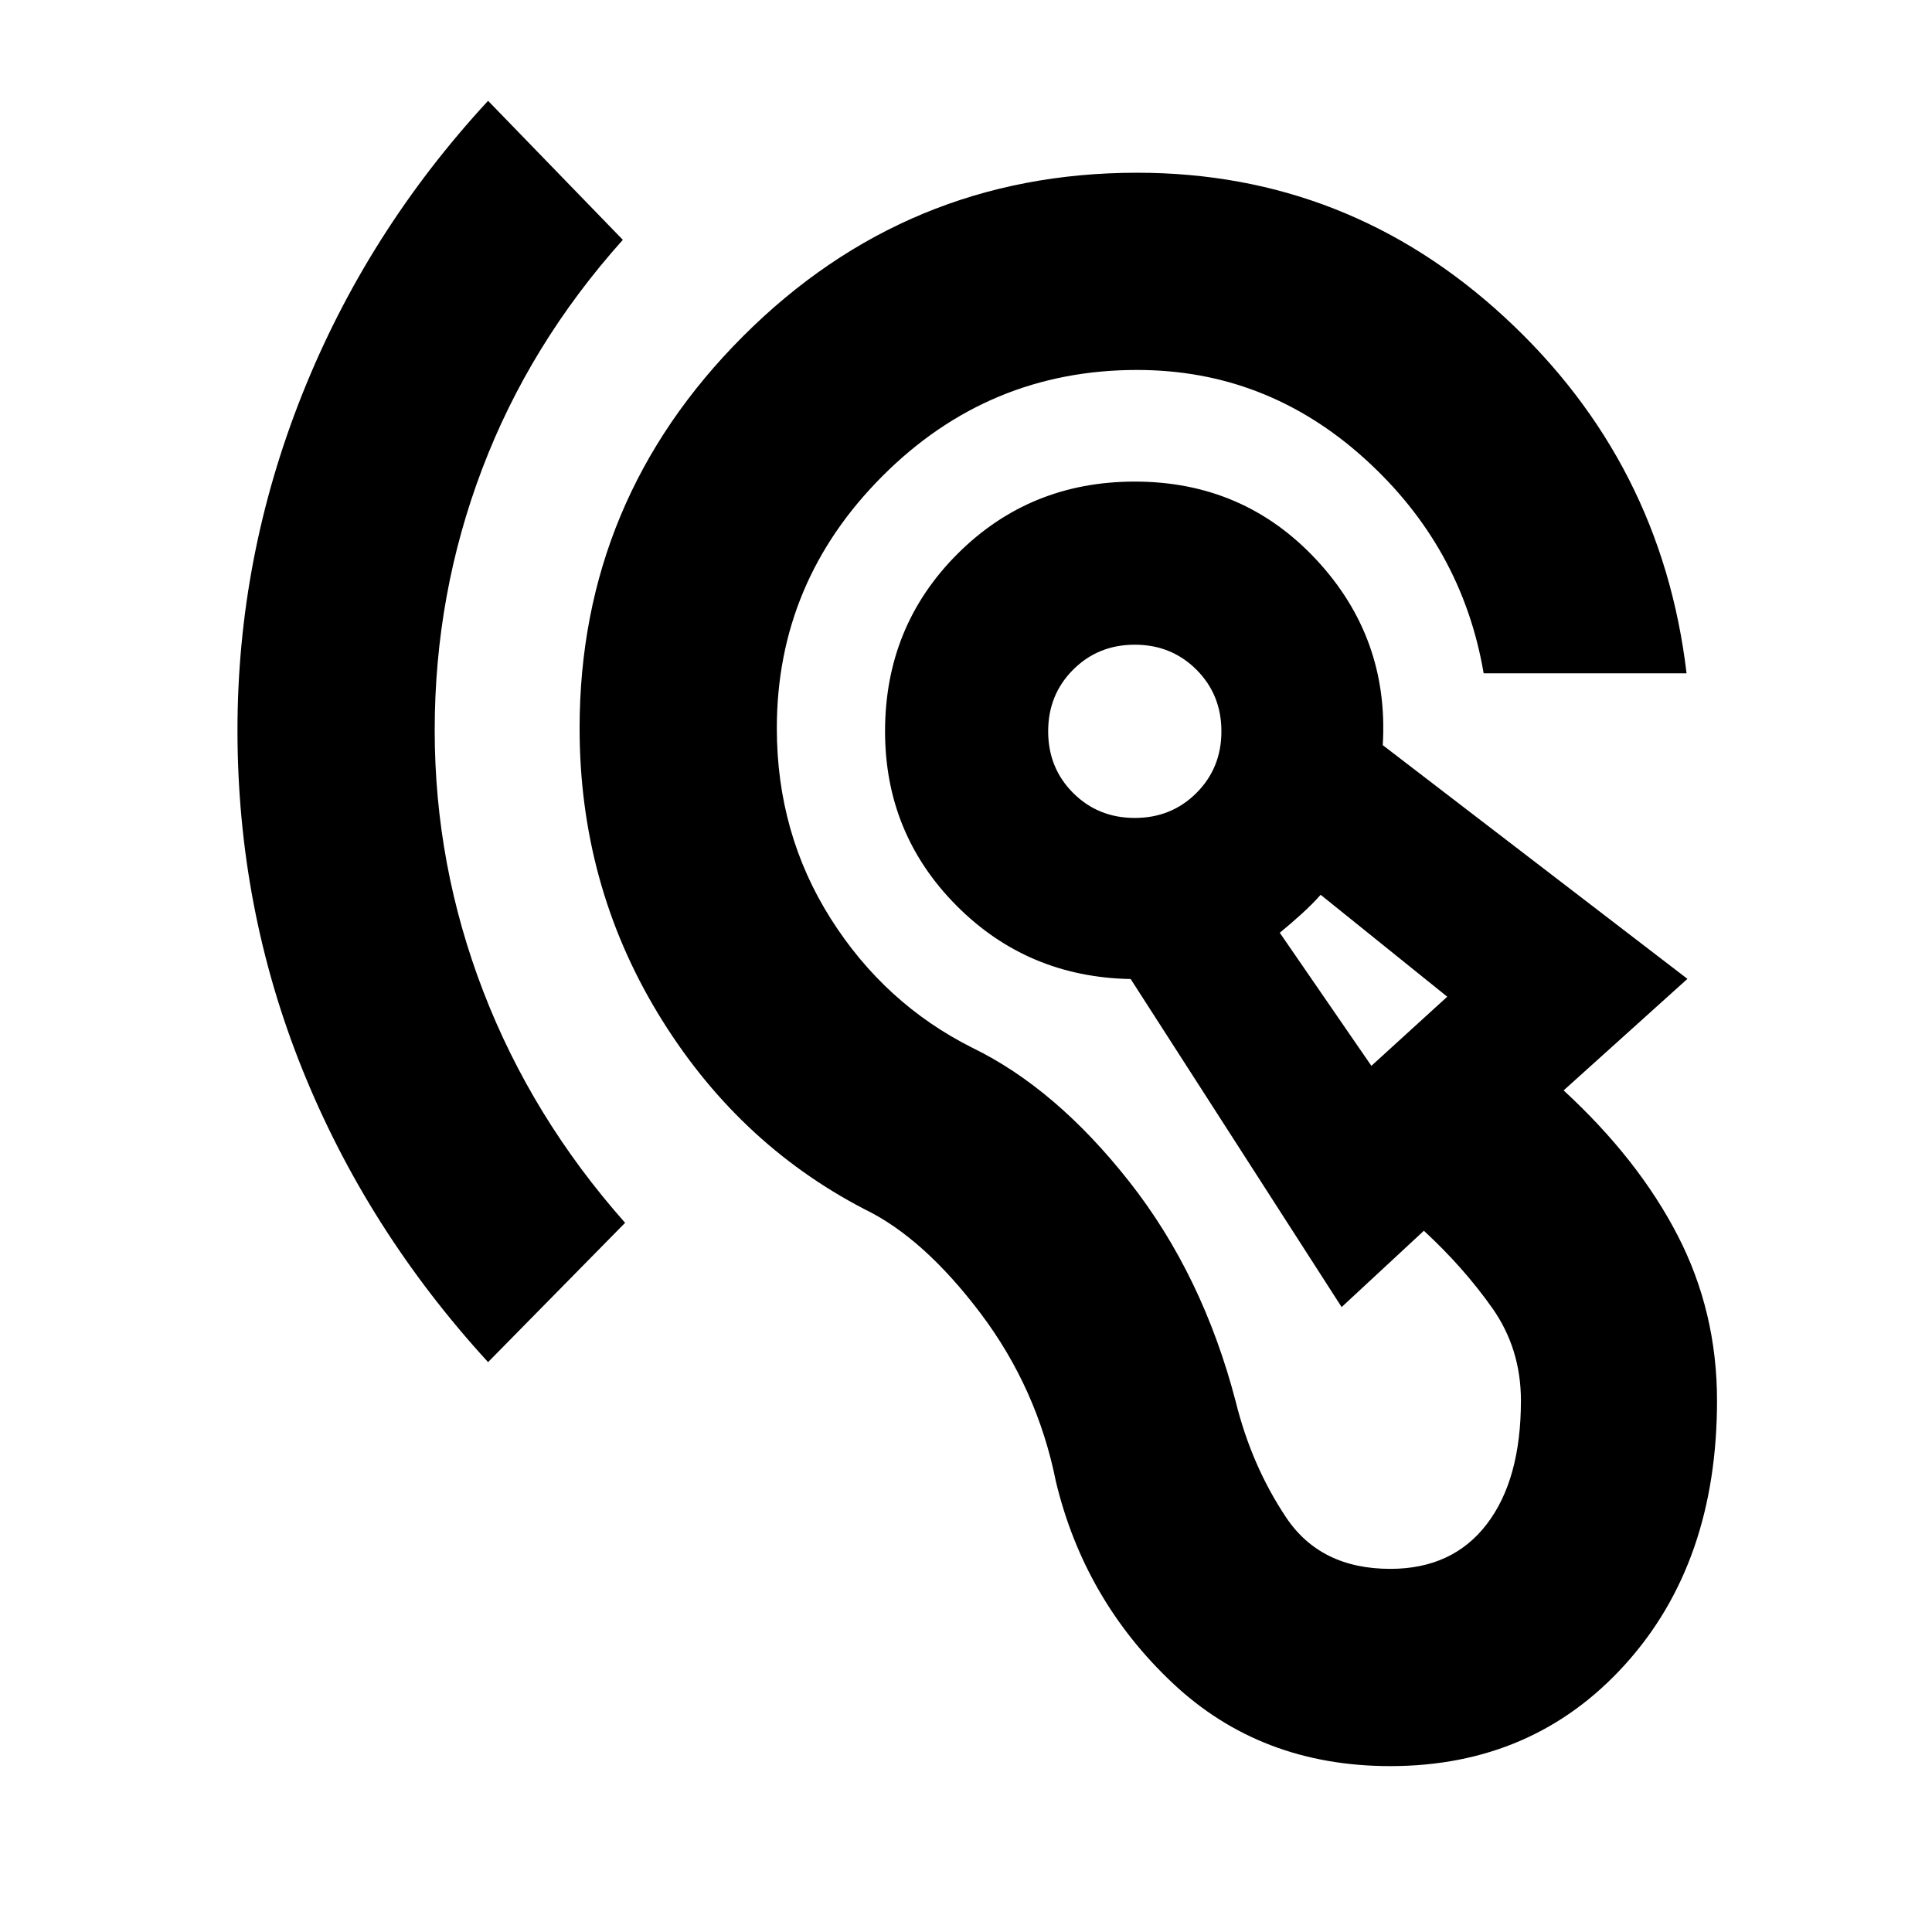 <svg xmlns="http://www.w3.org/2000/svg" height="20" viewBox="0 -960 960 960" width="20"><path d="M690.83-82.43q-64.39 0-108.2-41.29-43.8-41.28-57.93-99.98-9.31-46.47-37.61-83.91-28.31-37.43-57.66-51.61-63.73-33.13-102.58-97.34Q288-520.78 288-598.17q0-113.53 81.24-194.77 81.24-81.23 195.76-81.23 104.91 0 182.76 71.91t90.28 176.82H737.22q-10.74-63.04-59.39-106.89-48.66-43.84-112.83-43.84-73.78 0-126.39 52.61Q386-670.96 386-598.17q0 52.3 26.78 94.63 26.79 42.32 70.4 64.19 41.47 20.18 77.95 66.5 36.48 46.33 52.91 109.37 7.87 31.74 24.96 57.39 17.09 25.65 51.83 25.65 30.87 0 47.89-22.15t17.02-61.45q0-25.83-14.28-46.05-14.29-20.21-33.94-38.35l-40.87 37.92-104.82-163q-51.35-.96-86.7-36.63-35.35-35.68-35.35-86.46 0-52.17 35.96-88.13 35.96-35.96 88.13-35.96 54.09 0 90.26 38.87t32.96 92.09l151.39 116.13-61.52 55.43q37.13 34.22 56.67 72.09 19.55 37.87 19.55 82.05 0 80.61-45.66 131.11-45.65 50.5-116.69 50.5ZM242.52-283.17q-60.26-65.79-92.39-145.72Q118-508.83 118-597.17q0-86.09 32.13-166.81t92.39-145.93l66.96 69.08q-46.31 51.7-69.89 113.83Q216-664.87 216-597.17q0 67.13 24.15 129.82 24.15 62.7 70.46 114.96l-68.09 69.22Zm438.91-147.22 37.7-34.35-62.91-50.65q-3.87 4.43-9.37 9.43-5.5 5-10.94 9.44l45.52 66.13ZM563.87-553.57q18.22 0 30.63-12.41t12.41-30.63q0-18.22-12.41-30.63t-30.63-12.41q-18.22 0-30.63 12.41t-12.41 30.63q0 18.22 12.41 30.63t30.63 12.41Zm114.43 80.18ZM563.87-596.61Z"/></svg>